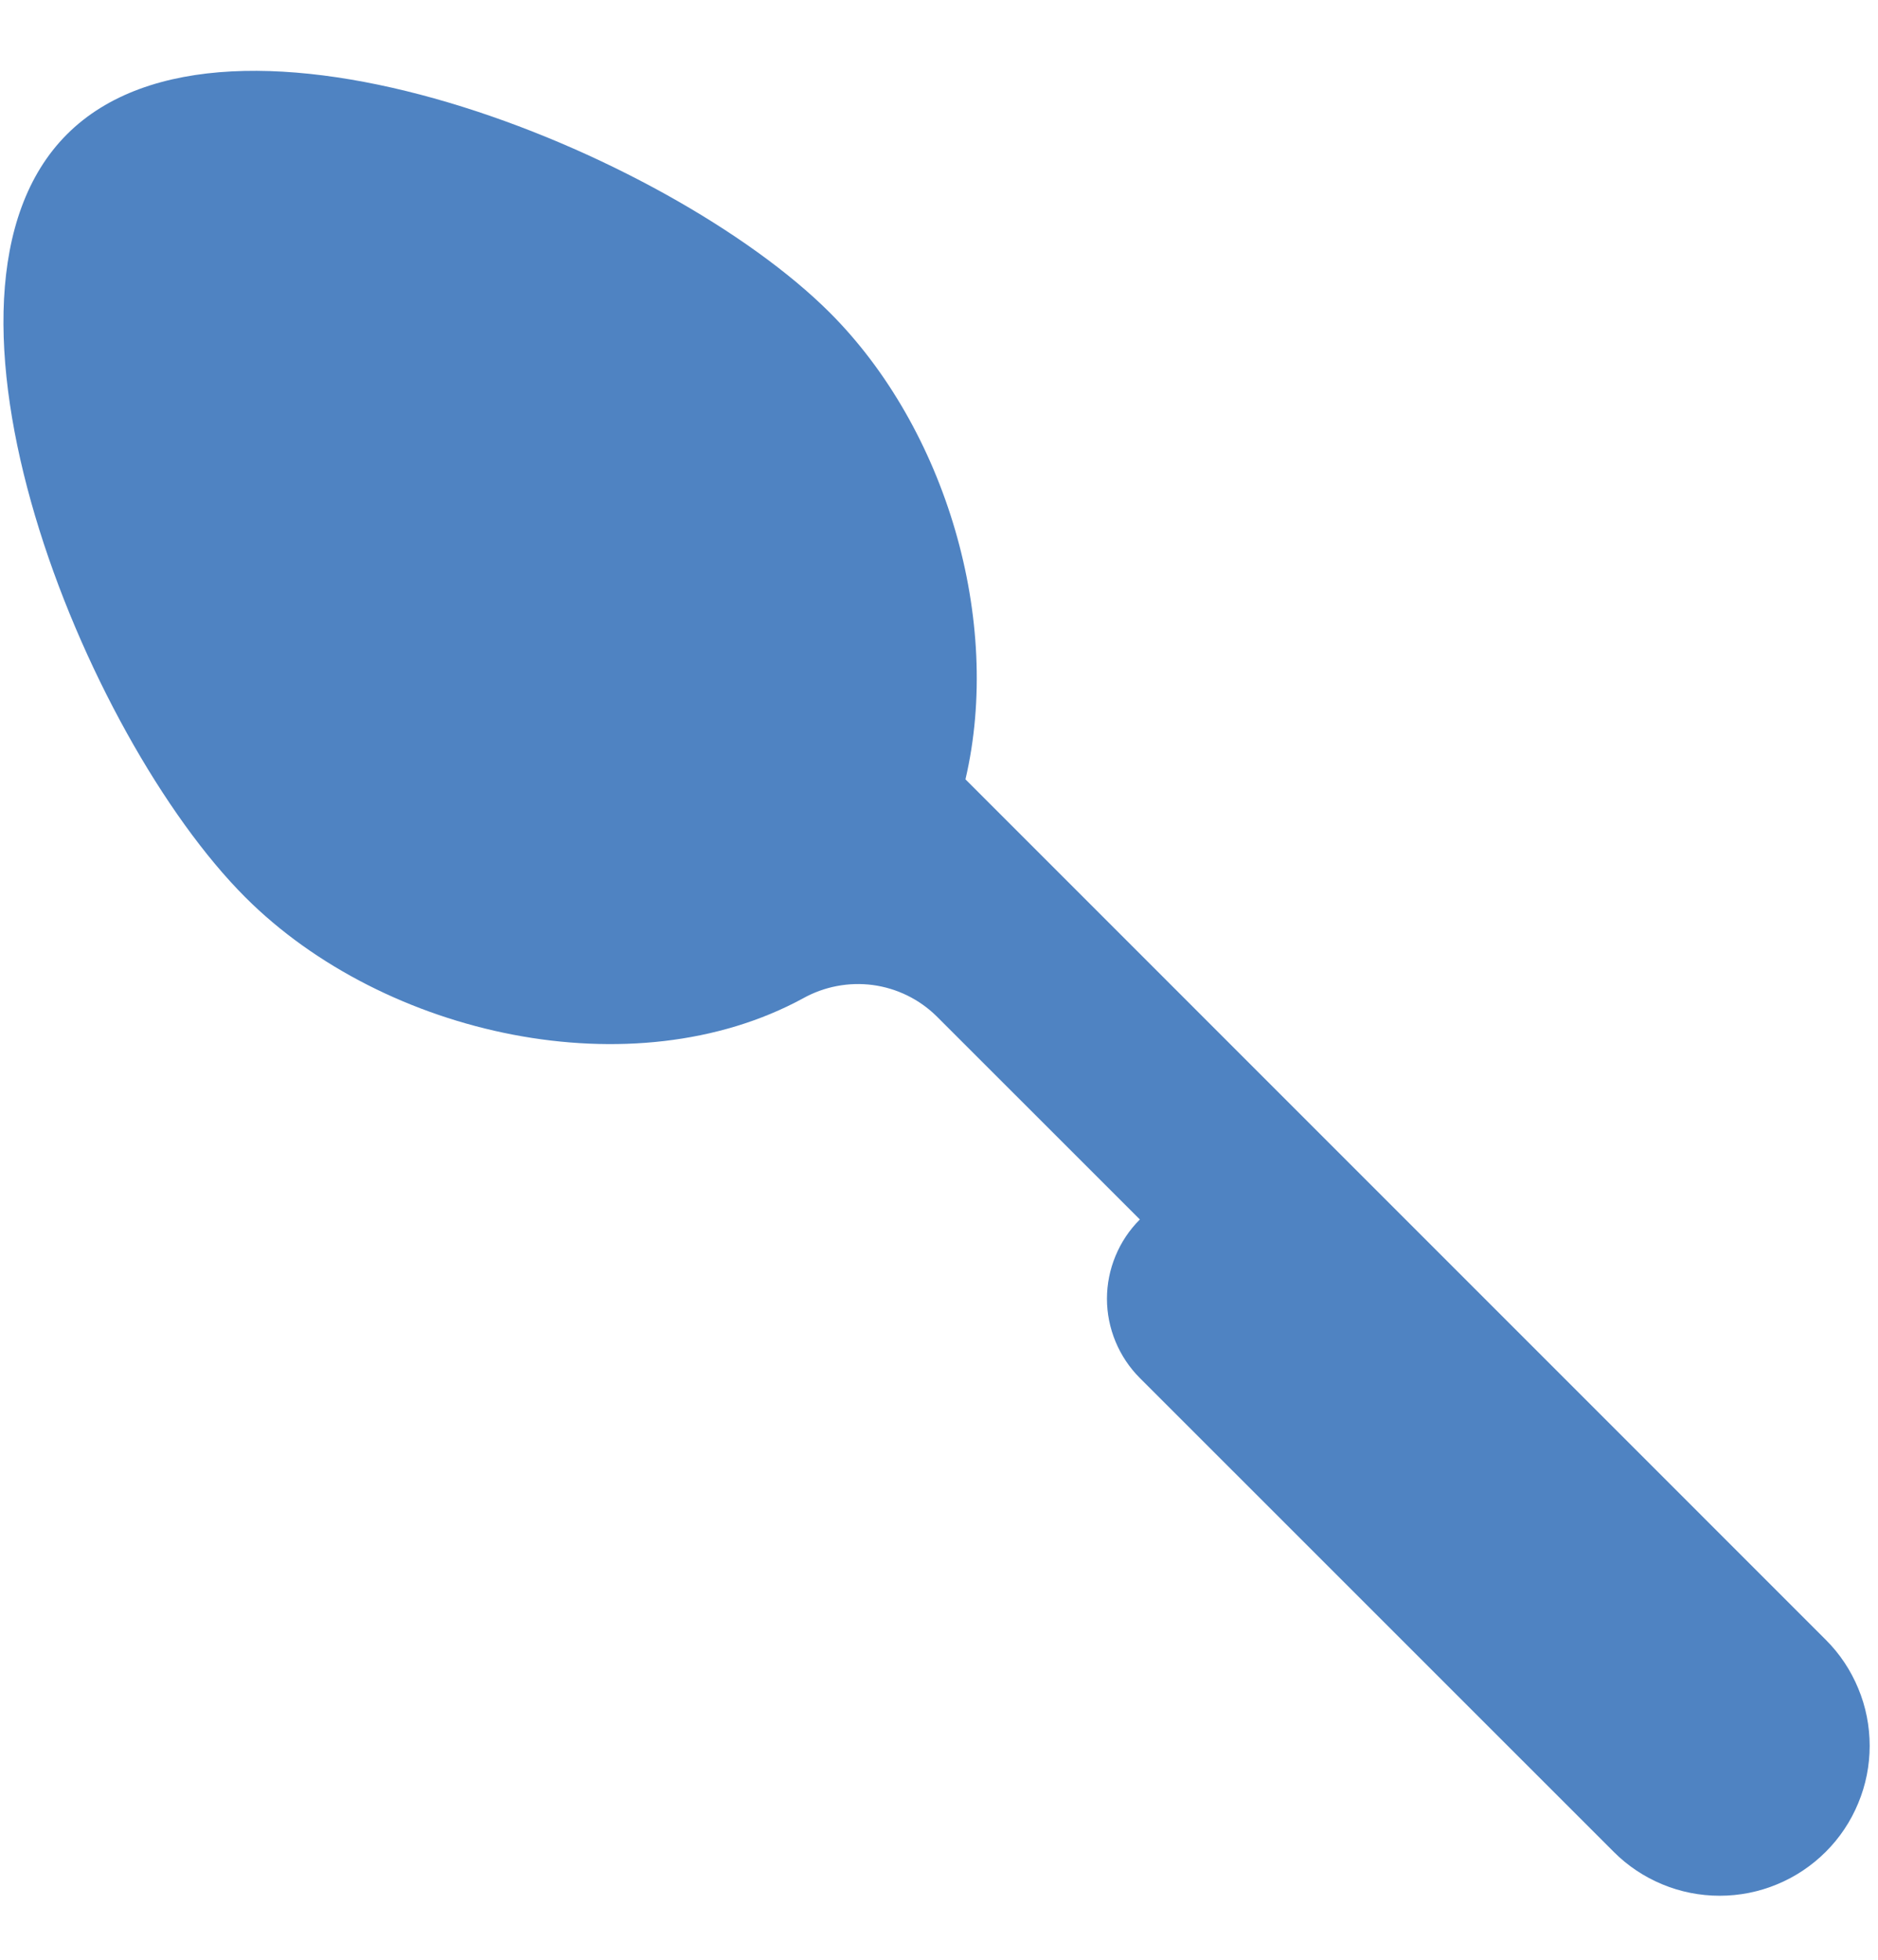 <svg width="23" height="24" viewBox="0 0 23 24" fill="none" xmlns="http://www.w3.org/2000/svg">
<path d="M10.164 3.83C8.187 1.854 2.796 -0.332 0.82 1.645C-1.157 3.622 1.028 9.013 3.005 10.989C4.713 12.697 7.762 13.354 9.835 12.226C10.095 12.081 10.395 12.024 10.69 12.063C10.985 12.103 11.259 12.237 11.471 12.446L13.96 14.934L13.959 14.935C13.832 15.062 13.731 15.213 13.662 15.38C13.593 15.546 13.557 15.725 13.557 15.905C13.557 16.085 13.593 16.263 13.662 16.43C13.731 16.596 13.832 16.748 13.959 16.875L19.763 22.678C19.933 22.849 20.136 22.984 20.358 23.076C20.581 23.169 20.82 23.216 21.061 23.216C21.302 23.216 21.541 23.169 21.764 23.076C21.987 22.984 22.189 22.849 22.36 22.678L22.36 22.678C22.531 22.508 22.666 22.305 22.758 22.082C22.851 21.859 22.898 21.621 22.898 21.38C22.898 21.138 22.851 20.899 22.758 20.677C22.666 20.454 22.531 20.251 22.36 20.081L11.824 9.544C12.279 7.601 11.585 5.251 10.164 3.83Z" fill="#4F83C2"/>
</svg>
